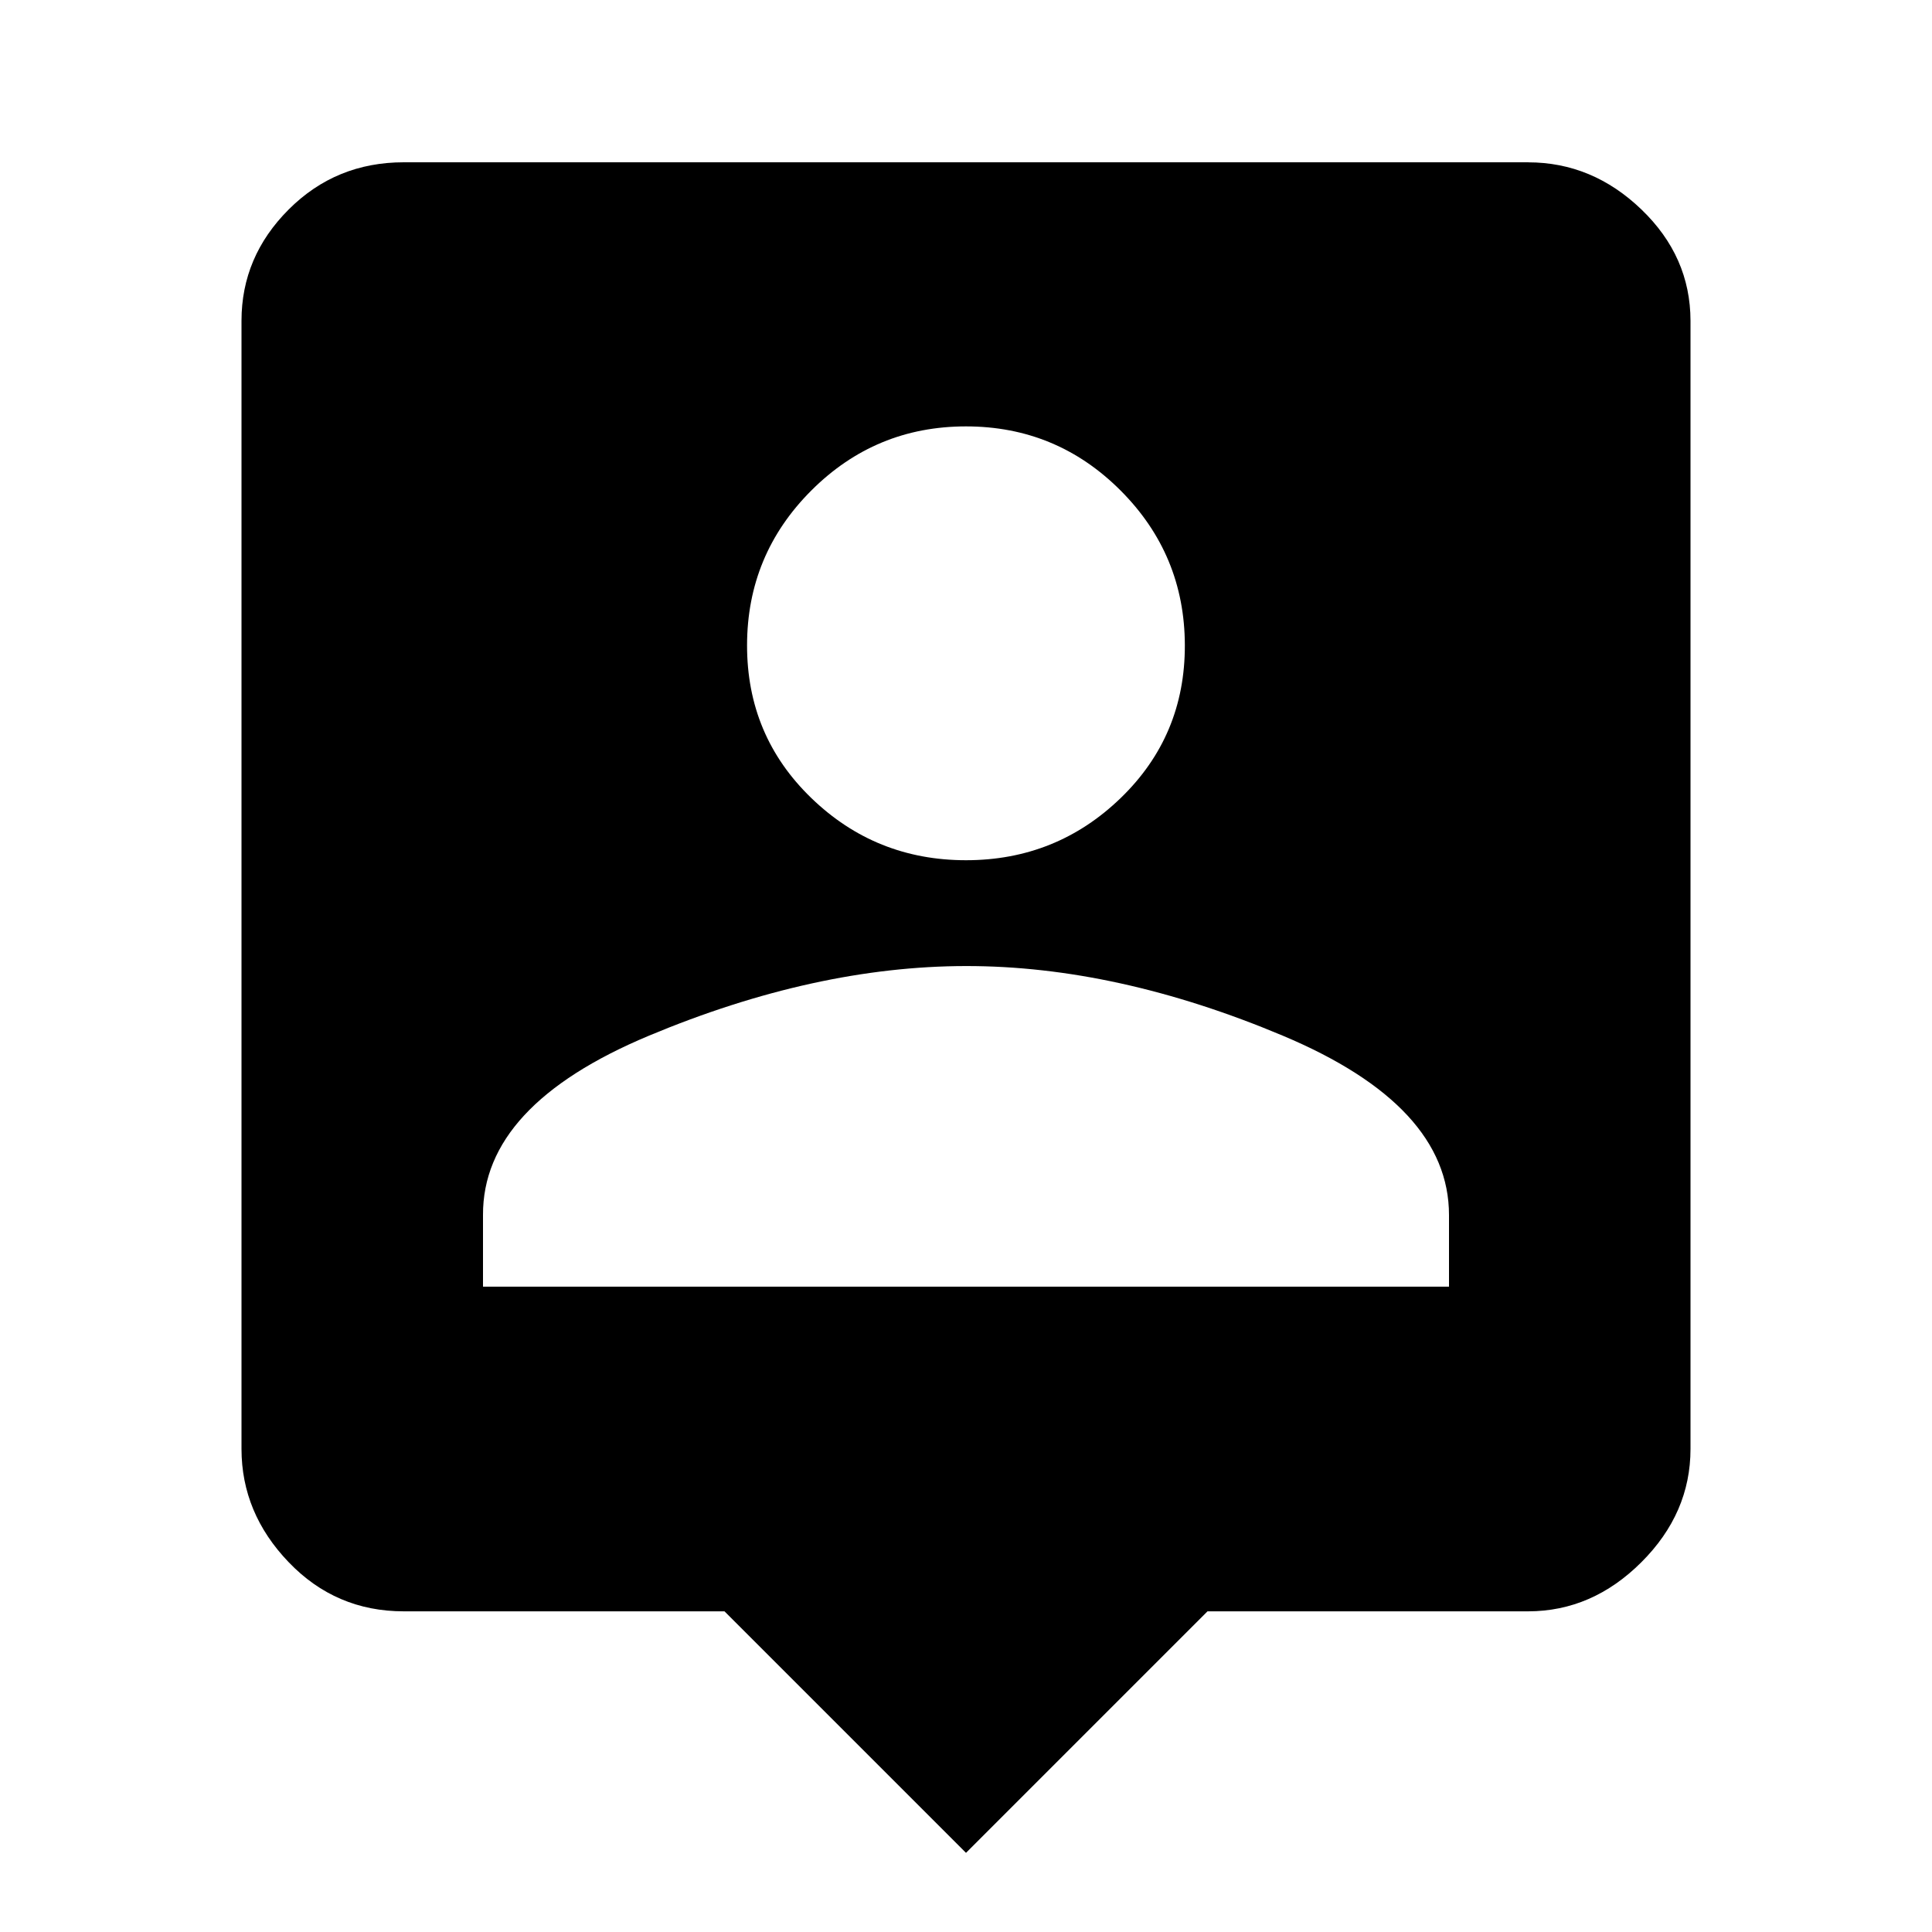 <?xml version="1.0"?><svg xmlns="http://www.w3.org/2000/svg" width="40" height="40" viewBox="0 0 40 40"><path d="m30 26.64v-1.483q0-2.267-3.438-3.713t-6.562-1.443-6.567 1.443-3.433 3.712v1.483h20z m-10-17.812q-1.875 0-3.203 1.328t-1.33 3.203 1.33 3.163 3.203 1.288 3.203-1.288 1.328-3.163-1.33-3.203-3.202-1.328z m11.64-5.467q1.328 0 2.343 0.975t1.017 2.305v23.358q0 1.33-1.017 2.345t-2.343 1.017h-6.64l-5 5-5-5h-6.64q-1.407 0-2.383-1.017t-0.977-2.345v-23.357q0-1.328 0.977-2.305t2.383-0.977h23.283z"></path></svg>